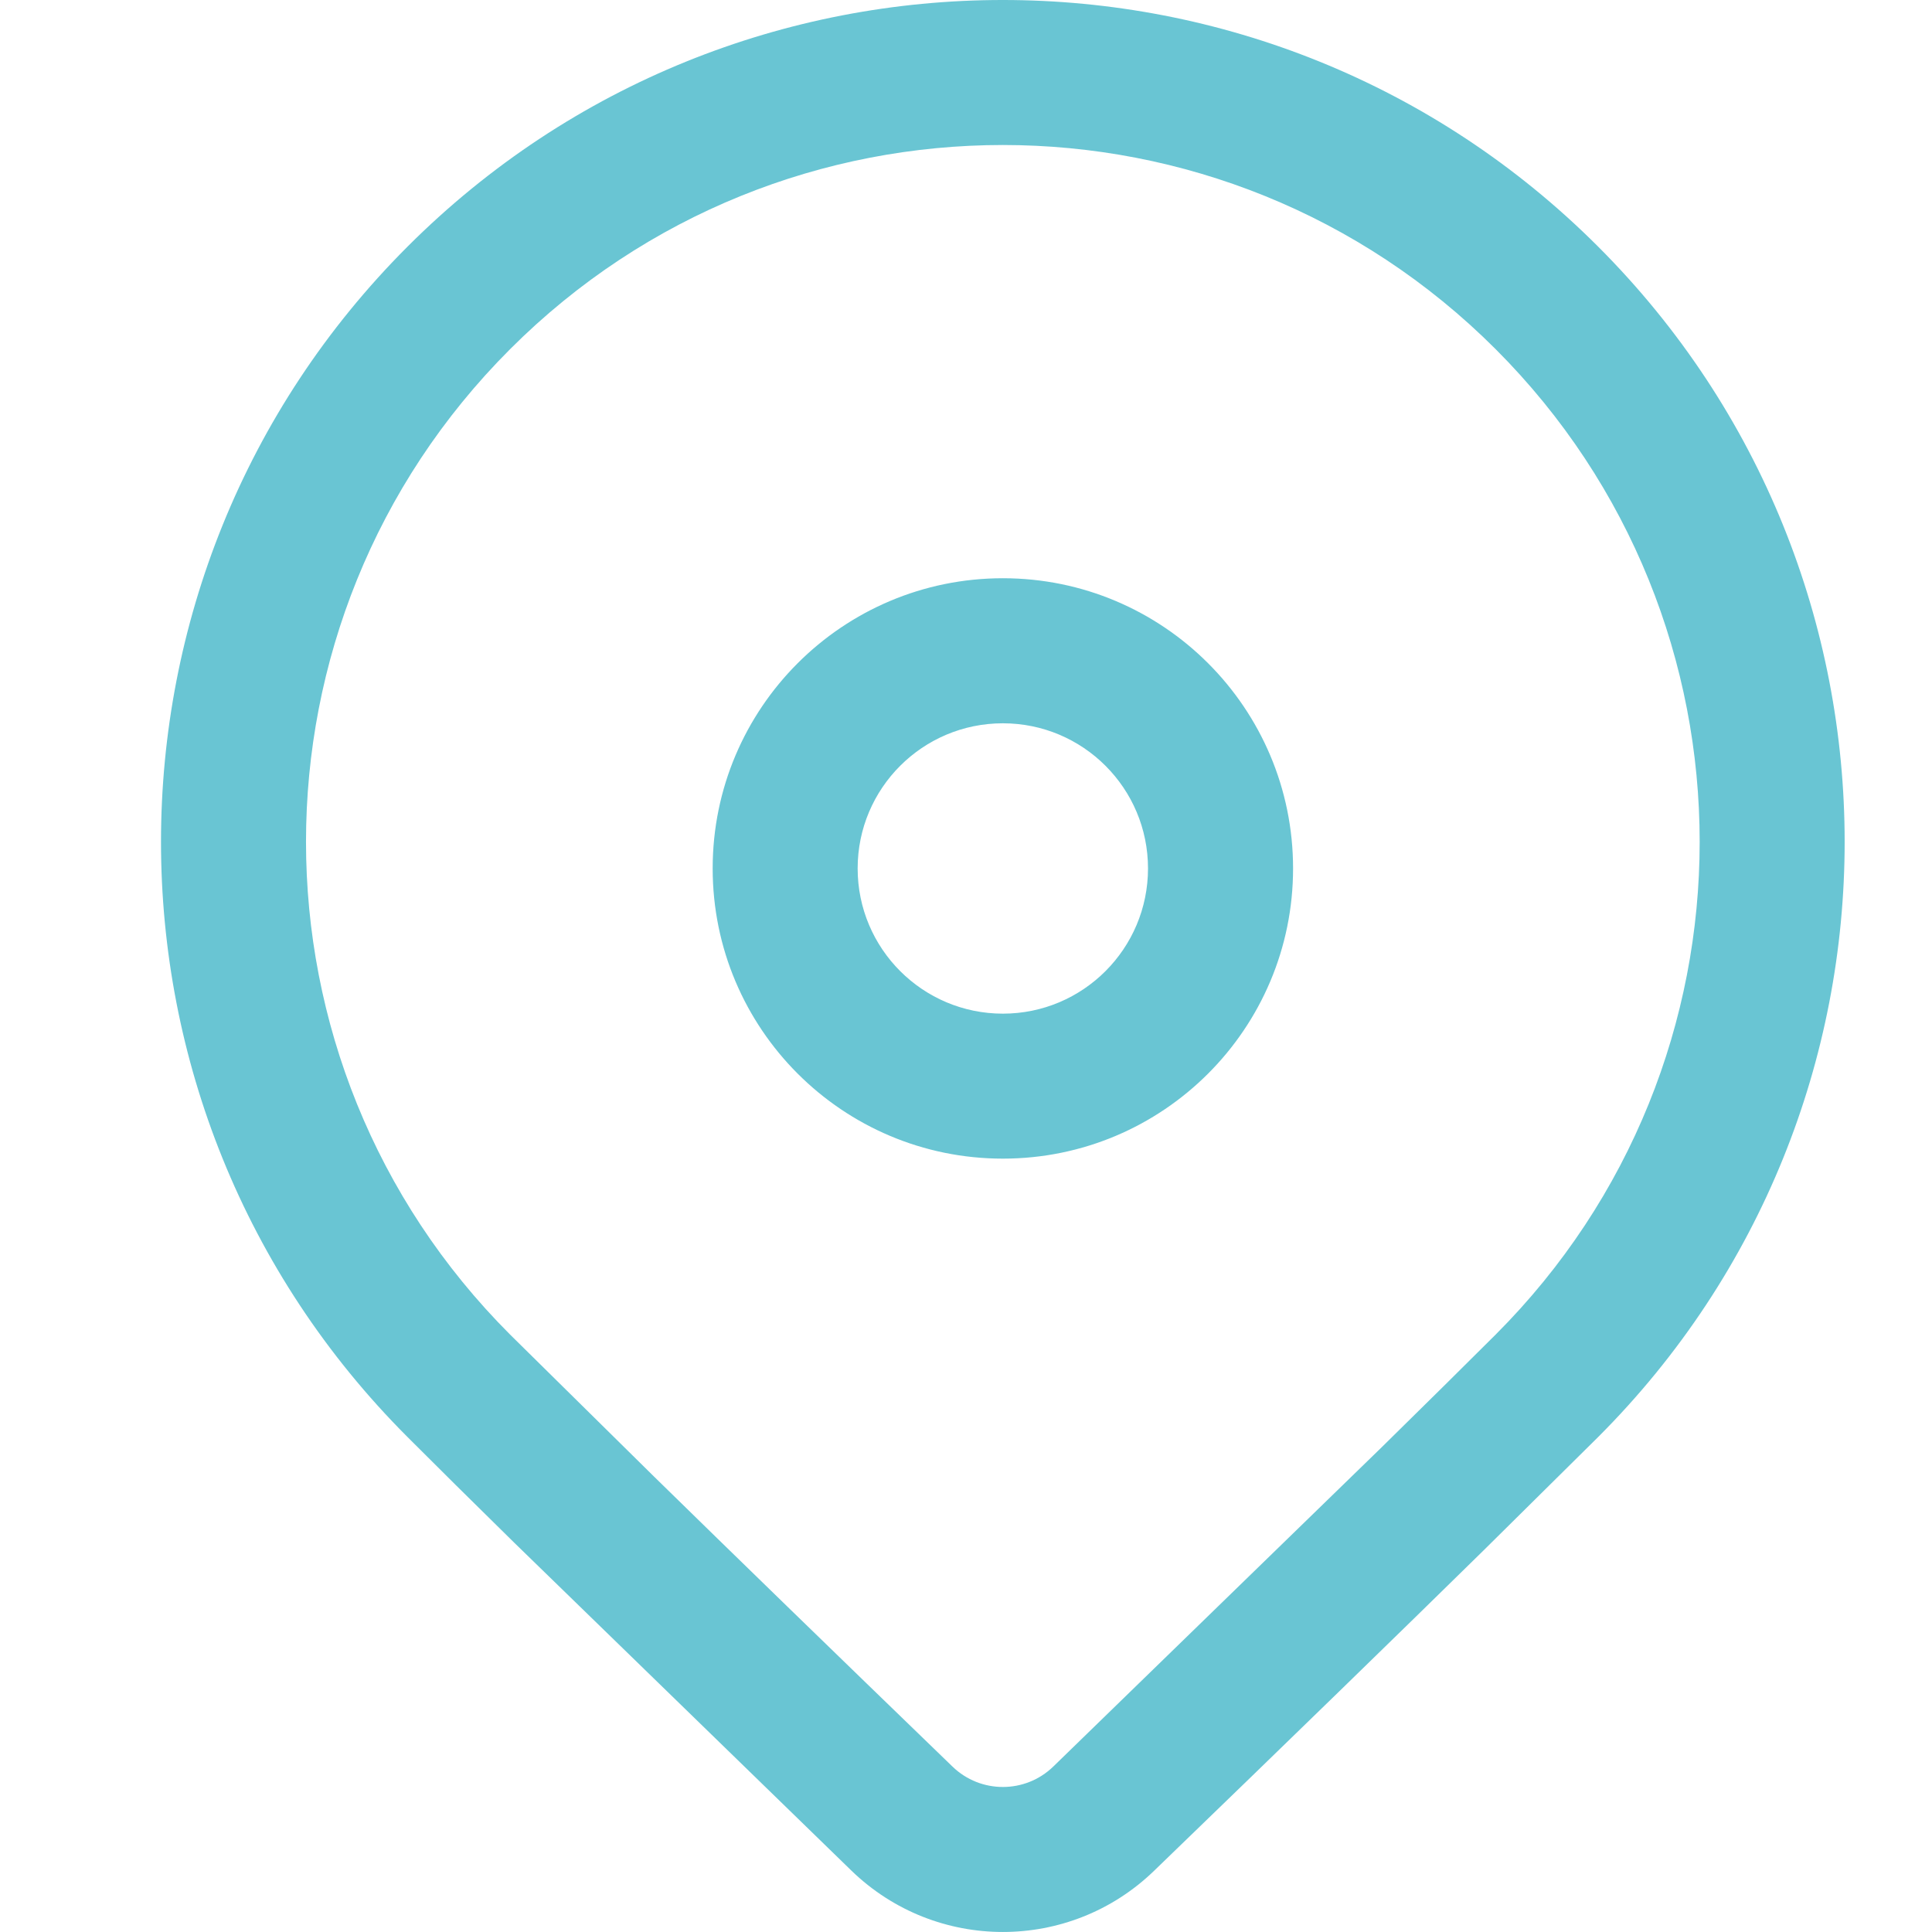 <svg width="24" height="24" viewBox="0 0 24 24" fill="none" xmlns="http://www.w3.org/2000/svg">
<path d="M5.063 3.063C9.147 -1.021 15.768 -1.021 19.852 3.063C23.936 7.147 23.936 13.768 19.852 17.852L18.427 19.262C17.376 20.294 16.013 21.62 14.336 23.24C13.289 24.253 11.627 24.253 10.579 23.24L6.386 19.162C5.859 18.644 5.418 18.208 5.063 17.852C0.979 13.768 0.979 7.147 5.063 3.063ZM18.579 4.337C15.198 0.956 9.717 0.956 6.337 4.337C2.956 7.717 2.956 13.198 6.337 16.579L8.123 18.341C9.106 19.304 10.343 20.505 11.832 21.945C12.181 22.283 12.735 22.283 13.084 21.945L17.162 17.98C17.725 17.427 18.197 16.96 18.579 16.579C21.959 13.198 21.959 7.717 18.579 4.337ZM12.458 7.183C14.449 7.183 16.063 8.797 16.063 10.788C16.063 12.779 14.449 14.393 12.458 14.393C10.467 14.393 8.853 12.779 8.853 10.788C8.853 8.797 10.467 7.183 12.458 7.183ZM12.458 8.985C11.462 8.985 10.654 9.792 10.654 10.788C10.654 11.784 11.462 12.592 12.458 12.592C13.454 12.592 14.261 11.784 14.261 10.788C14.261 9.792 13.454 8.985 12.458 8.985Z" fill="#69C5D3"/>
</svg>
